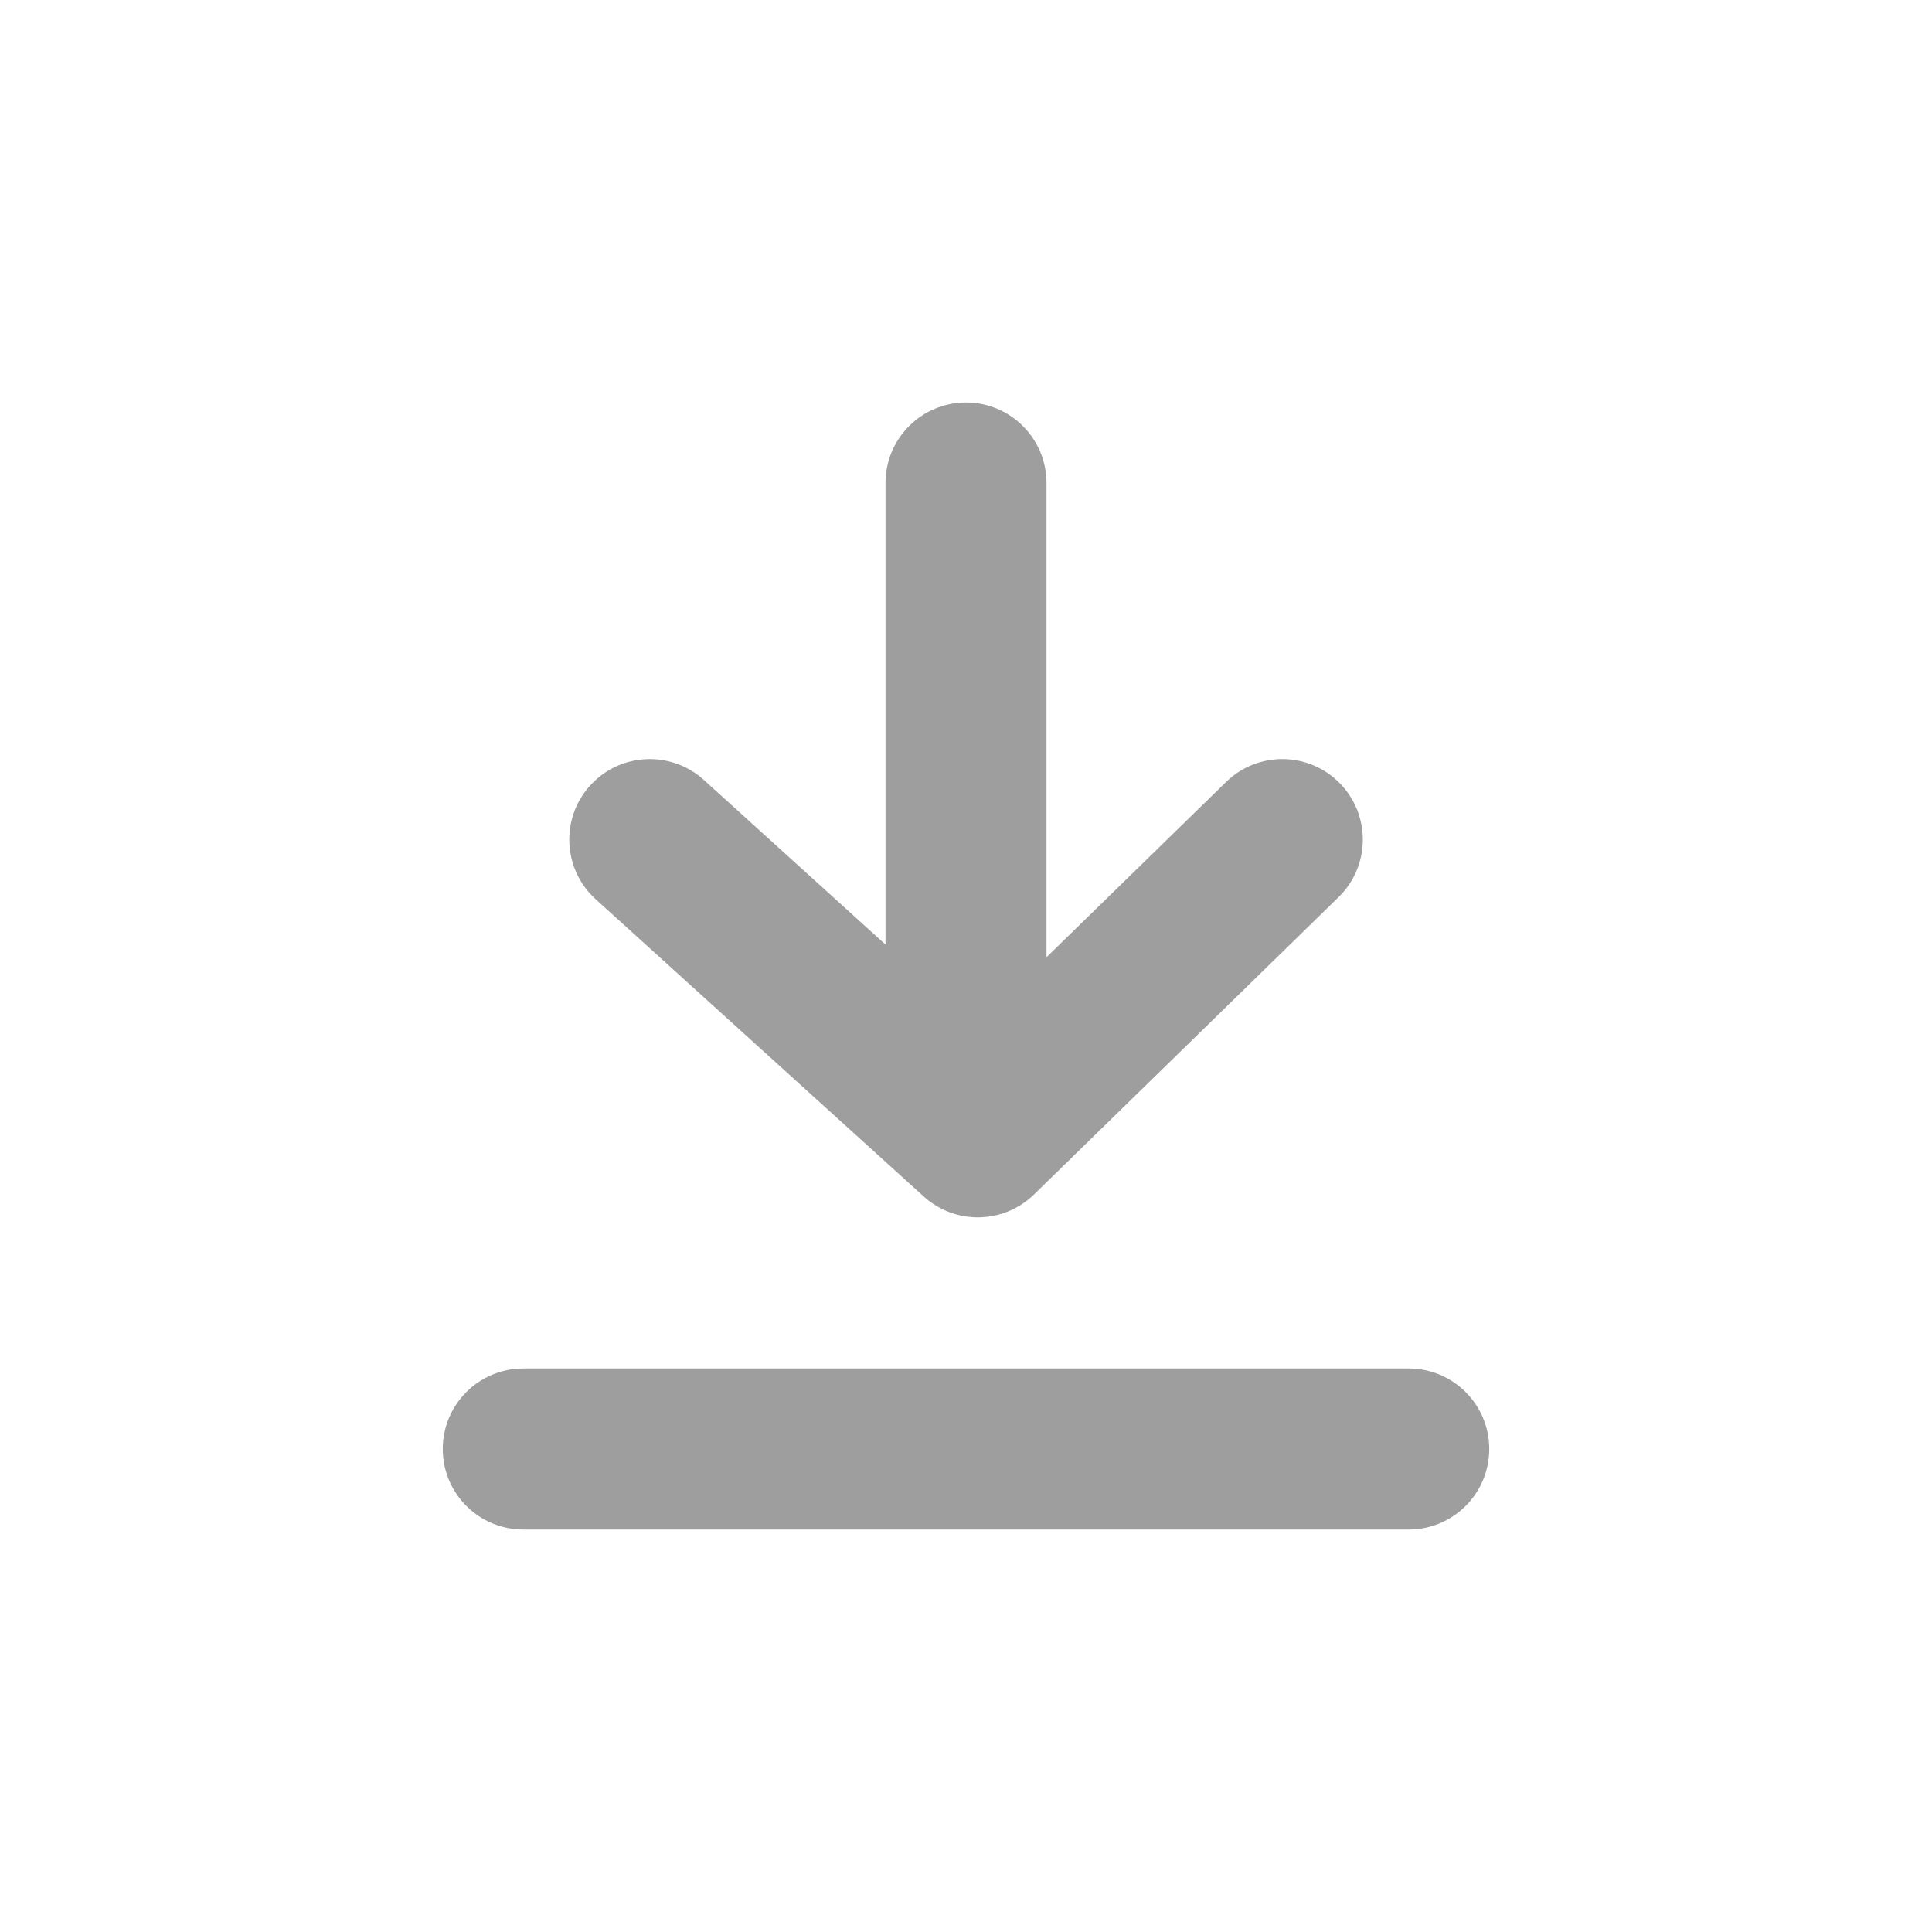 <svg width="24" height="24" viewBox="0 0 24 24" fill="none" xmlns="http://www.w3.org/2000/svg">
<path fill-rule="evenodd" clip-rule="evenodd" d="M13 6L13 11.891L15.231 9.714C15.626 9.328 16.259 9.336 16.645 9.731C17.031 10.127 17.023 10.76 16.628 11.145L12.845 14.838C12.466 15.207 11.866 15.218 11.475 14.863L7.4 11.171C6.991 10.8 6.96 10.167 7.331 9.758C7.702 9.349 8.334 9.318 8.744 9.689L11 11.734L11 6C11 5.448 11.448 5 12 5C12.552 5 13 5.448 13 6ZM6.5 17C5.948 17 5.5 17.448 5.5 18C5.5 18.552 5.948 19 6.5 19H17.5C18.052 19 18.5 18.552 18.5 18C18.5 17.448 18.052 17 17.5 17H6.5Z" fill="#9E9E9E"/>
</svg>

